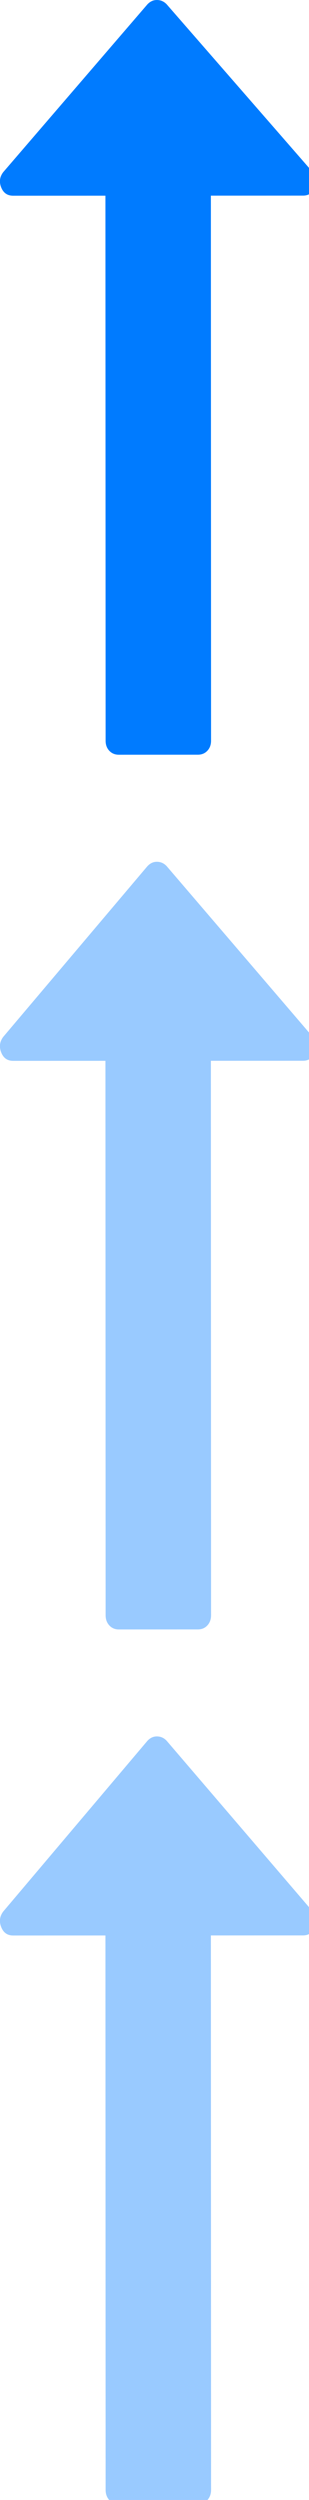 <svg
    xmlns="http://www.w3.org/2000/svg"
    viewBox="0 0 30 242"
    id="vector">
    <path
        id="path"
        d="M 14.309 0.424 L 0.315 16.663 C -0.031 17.114 -0.098 17.607 0.116 18.143 C 0.33 18.678 0.716 18.946 1.277 18.946 L 10.236 18.943 L 10.254 71.707 C 10.254 72.102 10.374 72.426 10.614 72.679 C 10.854 72.932 11.161 73.059 11.534 73.059 L 19.213 73.056 C 19.586 73.056 19.893 72.929 20.132 72.675 C 20.372 72.421 20.491 72.097 20.491 71.702 L 20.474 18.939 L 29.433 18.936 C 29.967 18.936 30.353 18.667 30.592 18.132 C 30.806 17.596 30.725 17.103 30.352 16.652 L 16.187 0.422 C 15.92 0.14 15.601 0 15.227 0 C 14.881 0 14.575 0.142 14.309 0.424 Z"
        fill="#007bff"/>
    <path
        id="path_1"
        d="M 14.309 83.852 L 0.315 100.37 C -0.031 100.829 -0.098 101.331 0.116 101.875 C 0.33 102.419 0.716 102.692 1.277 102.692 L 10.237 102.689 L 10.255 156.357 C 10.255 156.759 10.375 157.088 10.615 157.346 C 10.855 157.603 11.162 157.733 11.535 157.733 L 19.214 157.73 C 19.587 157.73 19.894 157.601 20.133 157.343 C 20.373 157.085 20.492 156.755 20.492 156.354 L 20.474 102.686 L 29.433 102.683 C 29.967 102.683 30.353 102.409 30.592 101.865 C 30.806 101.32 30.725 100.818 30.352 100.359 L 16.187 83.851 C 15.92 83.564 15.601 83.422 15.227 83.422 C 14.881 83.422 14.575 83.566 14.309 83.853 Z"
        fill="#007bff"
        fill-opacity="0.4"
        stroke-opacity="0.4"
        stroke-width="0.145"/>
    <path
        id="path_2"
        d="M 14.309 168.519 L 0.315 185.037 C -0.031 185.496 -0.098 185.998 0.116 186.542 C 0.33 187.086 0.716 187.359 1.277 187.359 L 10.237 187.356 L 10.255 241.024 C 10.255 241.426 10.375 241.755 10.615 242.013 C 10.855 242.27 11.162 242.4 11.535 242.4 L 19.214 242.397 C 19.587 242.397 19.894 242.268 20.133 242.01 C 20.373 241.752 20.492 241.422 20.492 241.021 L 20.474 187.353 L 29.433 187.35 C 29.967 187.35 30.353 187.076 30.592 186.532 C 30.806 185.987 30.725 185.485 30.352 185.026 L 16.187 168.517 C 15.92 168.23 15.601 168.088 15.227 168.088 C 14.881 168.088 14.575 168.232 14.309 168.519 Z"
        fill="#007bff"
        fill-opacity="0.4"
        stroke-opacity="0.4"
        stroke-width="0.145"/>
</svg>
